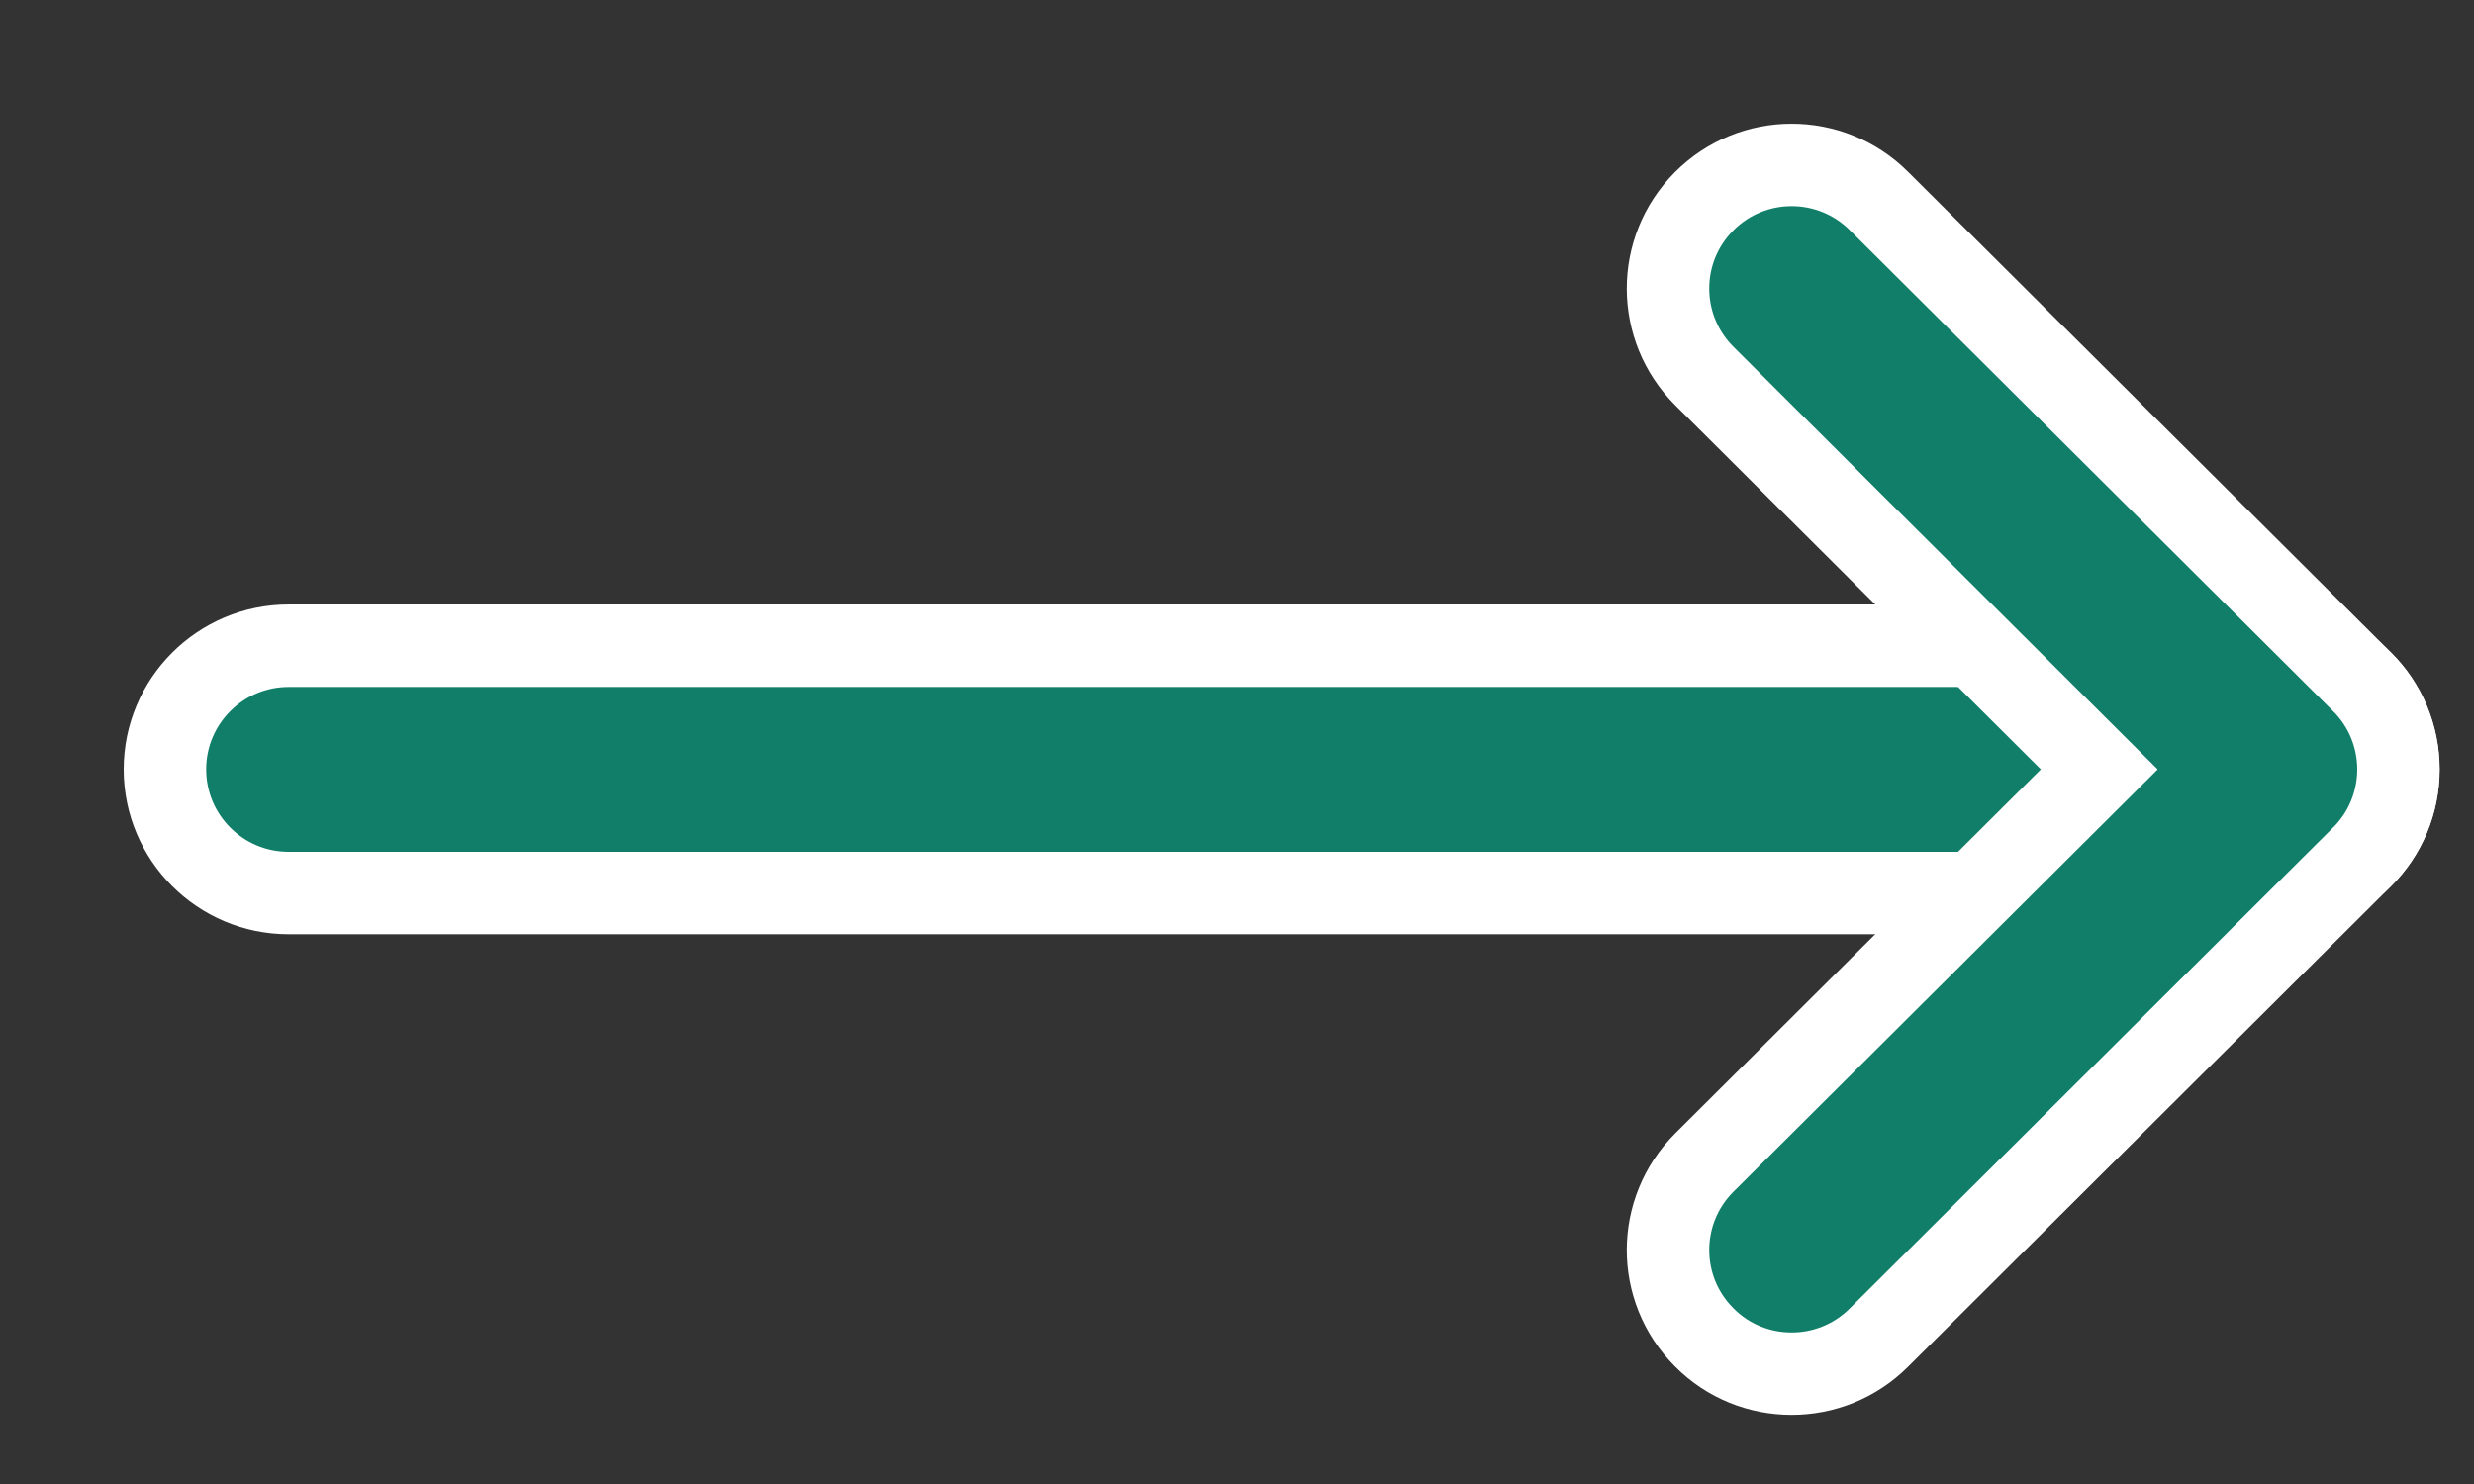 <svg width="15" height="9" viewBox="0 0 15 9" fill="none" xmlns="http://www.w3.org/2000/svg">
<rect x="0" y="0" width="15" height="9" fill="#333333" stroke="none"/>
<path fill-rule="evenodd" clip-rule="evenodd" d="M13.791 5.416H1.75C1.336 5.416 1 5.08 1 4.666C1 4.252 1.336 3.916 1.75 3.916H13.791C14.205 3.916 14.541 4.252 14.541 4.666C14.541 5.08 14.205 5.416 13.791 5.416Z" fill="#107E68"/>
<path d="M13.791 5.416H1.75C1.336 5.416 1 5.08 1 4.666C1 4.252 1.336 3.916 1.75 3.916H13.791C14.205 3.916 14.541 4.252 14.541 4.666C14.541 5.08 14.205 5.416 13.791 5.416" stroke="white" stroke-width="0.5"/>
<path fill-rule="evenodd" clip-rule="evenodd" d="M10.863 8.331C10.671 8.331 10.478 8.258 10.332 8.11C10.039 7.816 10.041 7.342 10.334 7.05L12.728 4.666L10.334 2.281C10.041 1.989 10.039 1.515 10.332 1.221C10.625 0.927 11.099 0.927 11.392 1.219L14.321 4.135C14.463 4.275 14.542 4.467 14.542 4.666C14.542 4.865 14.463 5.057 14.321 5.197L11.392 8.112C11.246 8.258 11.054 8.331 10.863 8.331Z" fill="#107E68"/>
<path d="M10.863 8.331C10.671 8.331 10.478 8.258 10.332 8.11C10.039 7.816 10.041 7.342 10.334 7.05L12.728 4.666L10.334 2.281C10.041 1.989 10.039 1.515 10.332 1.221C10.625 0.927 11.099 0.927 11.392 1.219L14.321 4.135C14.463 4.275 14.542 4.467 14.542 4.666C14.542 4.865 14.463 5.057 14.321 5.197L11.392 8.112C11.246 8.258 11.054 8.331 10.863 8.331" stroke="white" stroke-width="0.5"/>
</svg>
